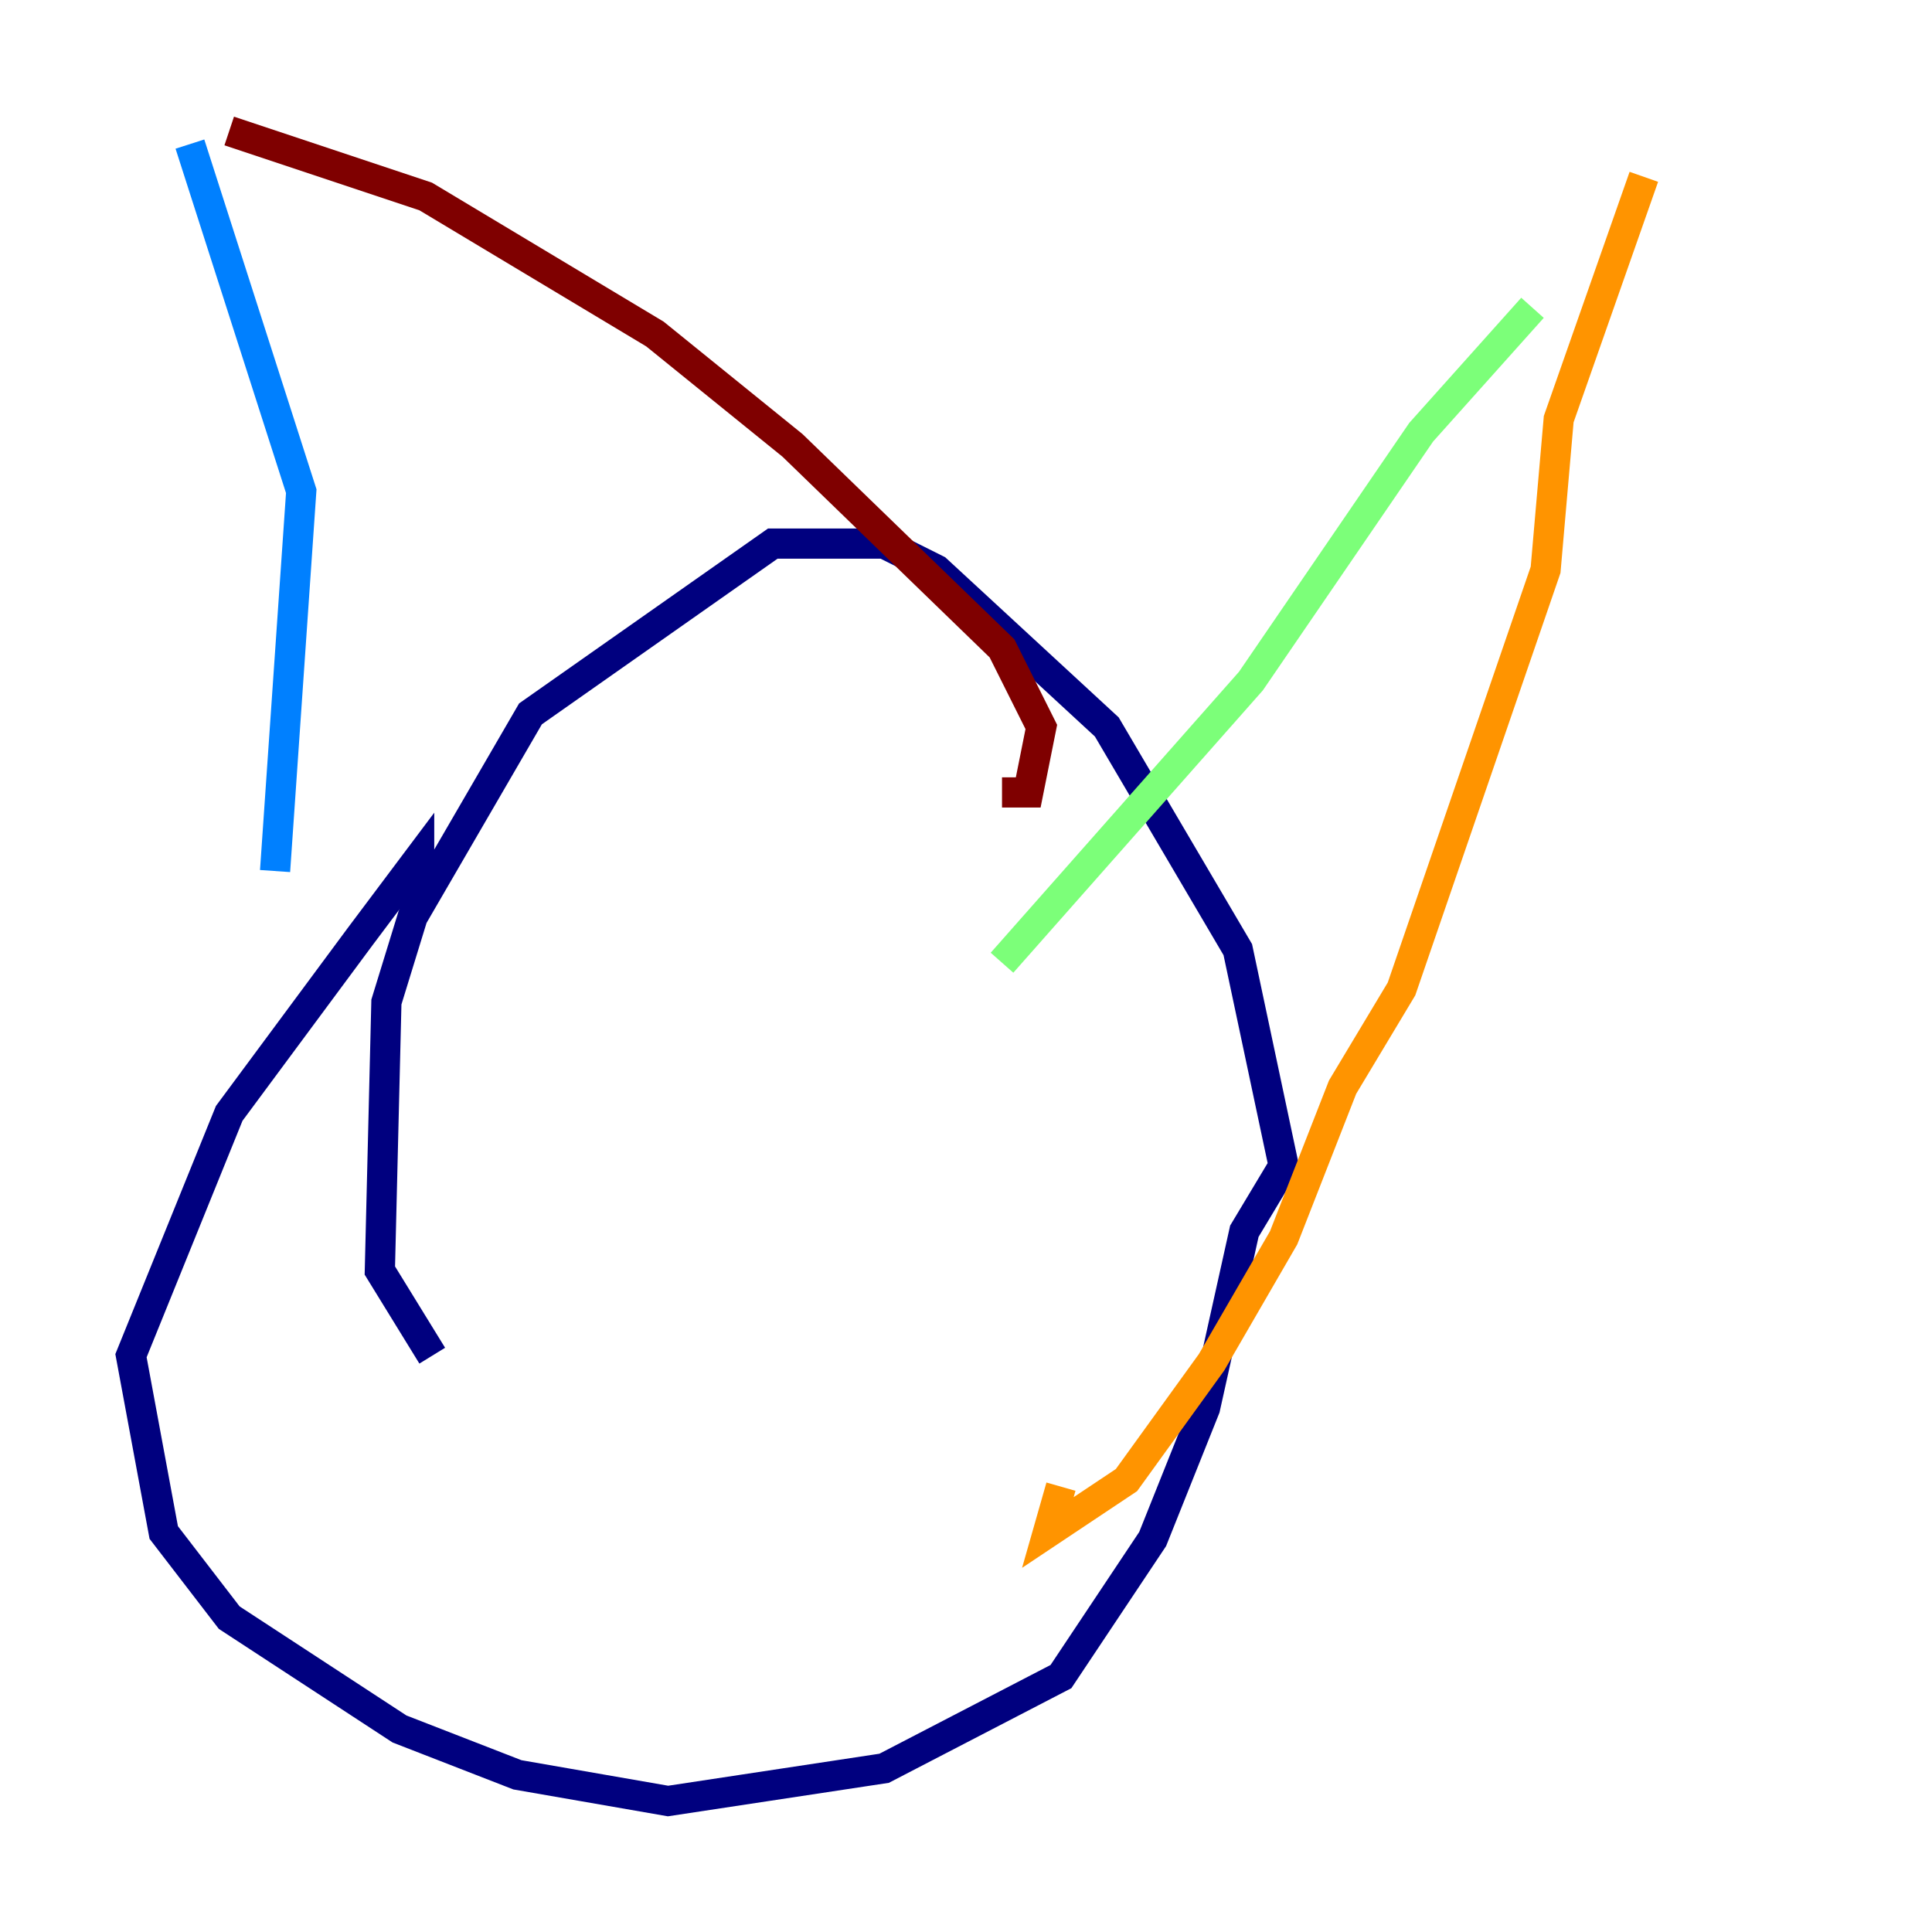 <?xml version="1.0" encoding="utf-8" ?>
<svg baseProfile="tiny" height="128" version="1.2" viewBox="0,0,128,128" width="128" xmlns="http://www.w3.org/2000/svg" xmlns:ev="http://www.w3.org/2001/xml-events" xmlns:xlink="http://www.w3.org/1999/xlink"><defs /><polyline fill="none" points="28.637,89.817 25.166,84.176 25.6,66.386 27.336,60.746 35.146,47.295 51.2,36.014 58.576,36.014 62.047,37.749 73.329,48.163 82.007,62.915 85.044,77.234 82.441,81.573 79.837,93.288 76.366,101.966 70.291,111.078 58.576,117.153 44.258,119.322 34.278,117.586 26.468,114.549 15.186,107.173 10.848,101.532 8.678,89.817 15.186,73.763 23.864,62.047 27.77,56.841 27.77,59.01" stroke="#00007f" stroke-width="2" /><polyline fill="none" points="12.583,9.546 19.959,32.542 18.224,57.709" stroke="#0080ff" stroke-width="2" /><polyline fill="none" points="101.532,20.393 94.156,28.637 82.875,45.125 66.386,63.783" stroke="#7cff79" stroke-width="2" /><polyline fill="none" points="108.909,11.715 103.268,27.77 102.4,37.749 92.854,65.519 88.949,72.027 85.044,82.007 80.271,90.251 74.63,98.061 69.424,101.532 70.291,98.495" stroke="#ff9400" stroke-width="2" /><polyline fill="none" points="15.186,8.678 28.203,13.017 43.39,22.129 52.502,29.505 66.386,42.956 68.99,48.163 68.122,52.502 66.386,52.502" stroke="#7f0000" stroke-width="2" /></svg>